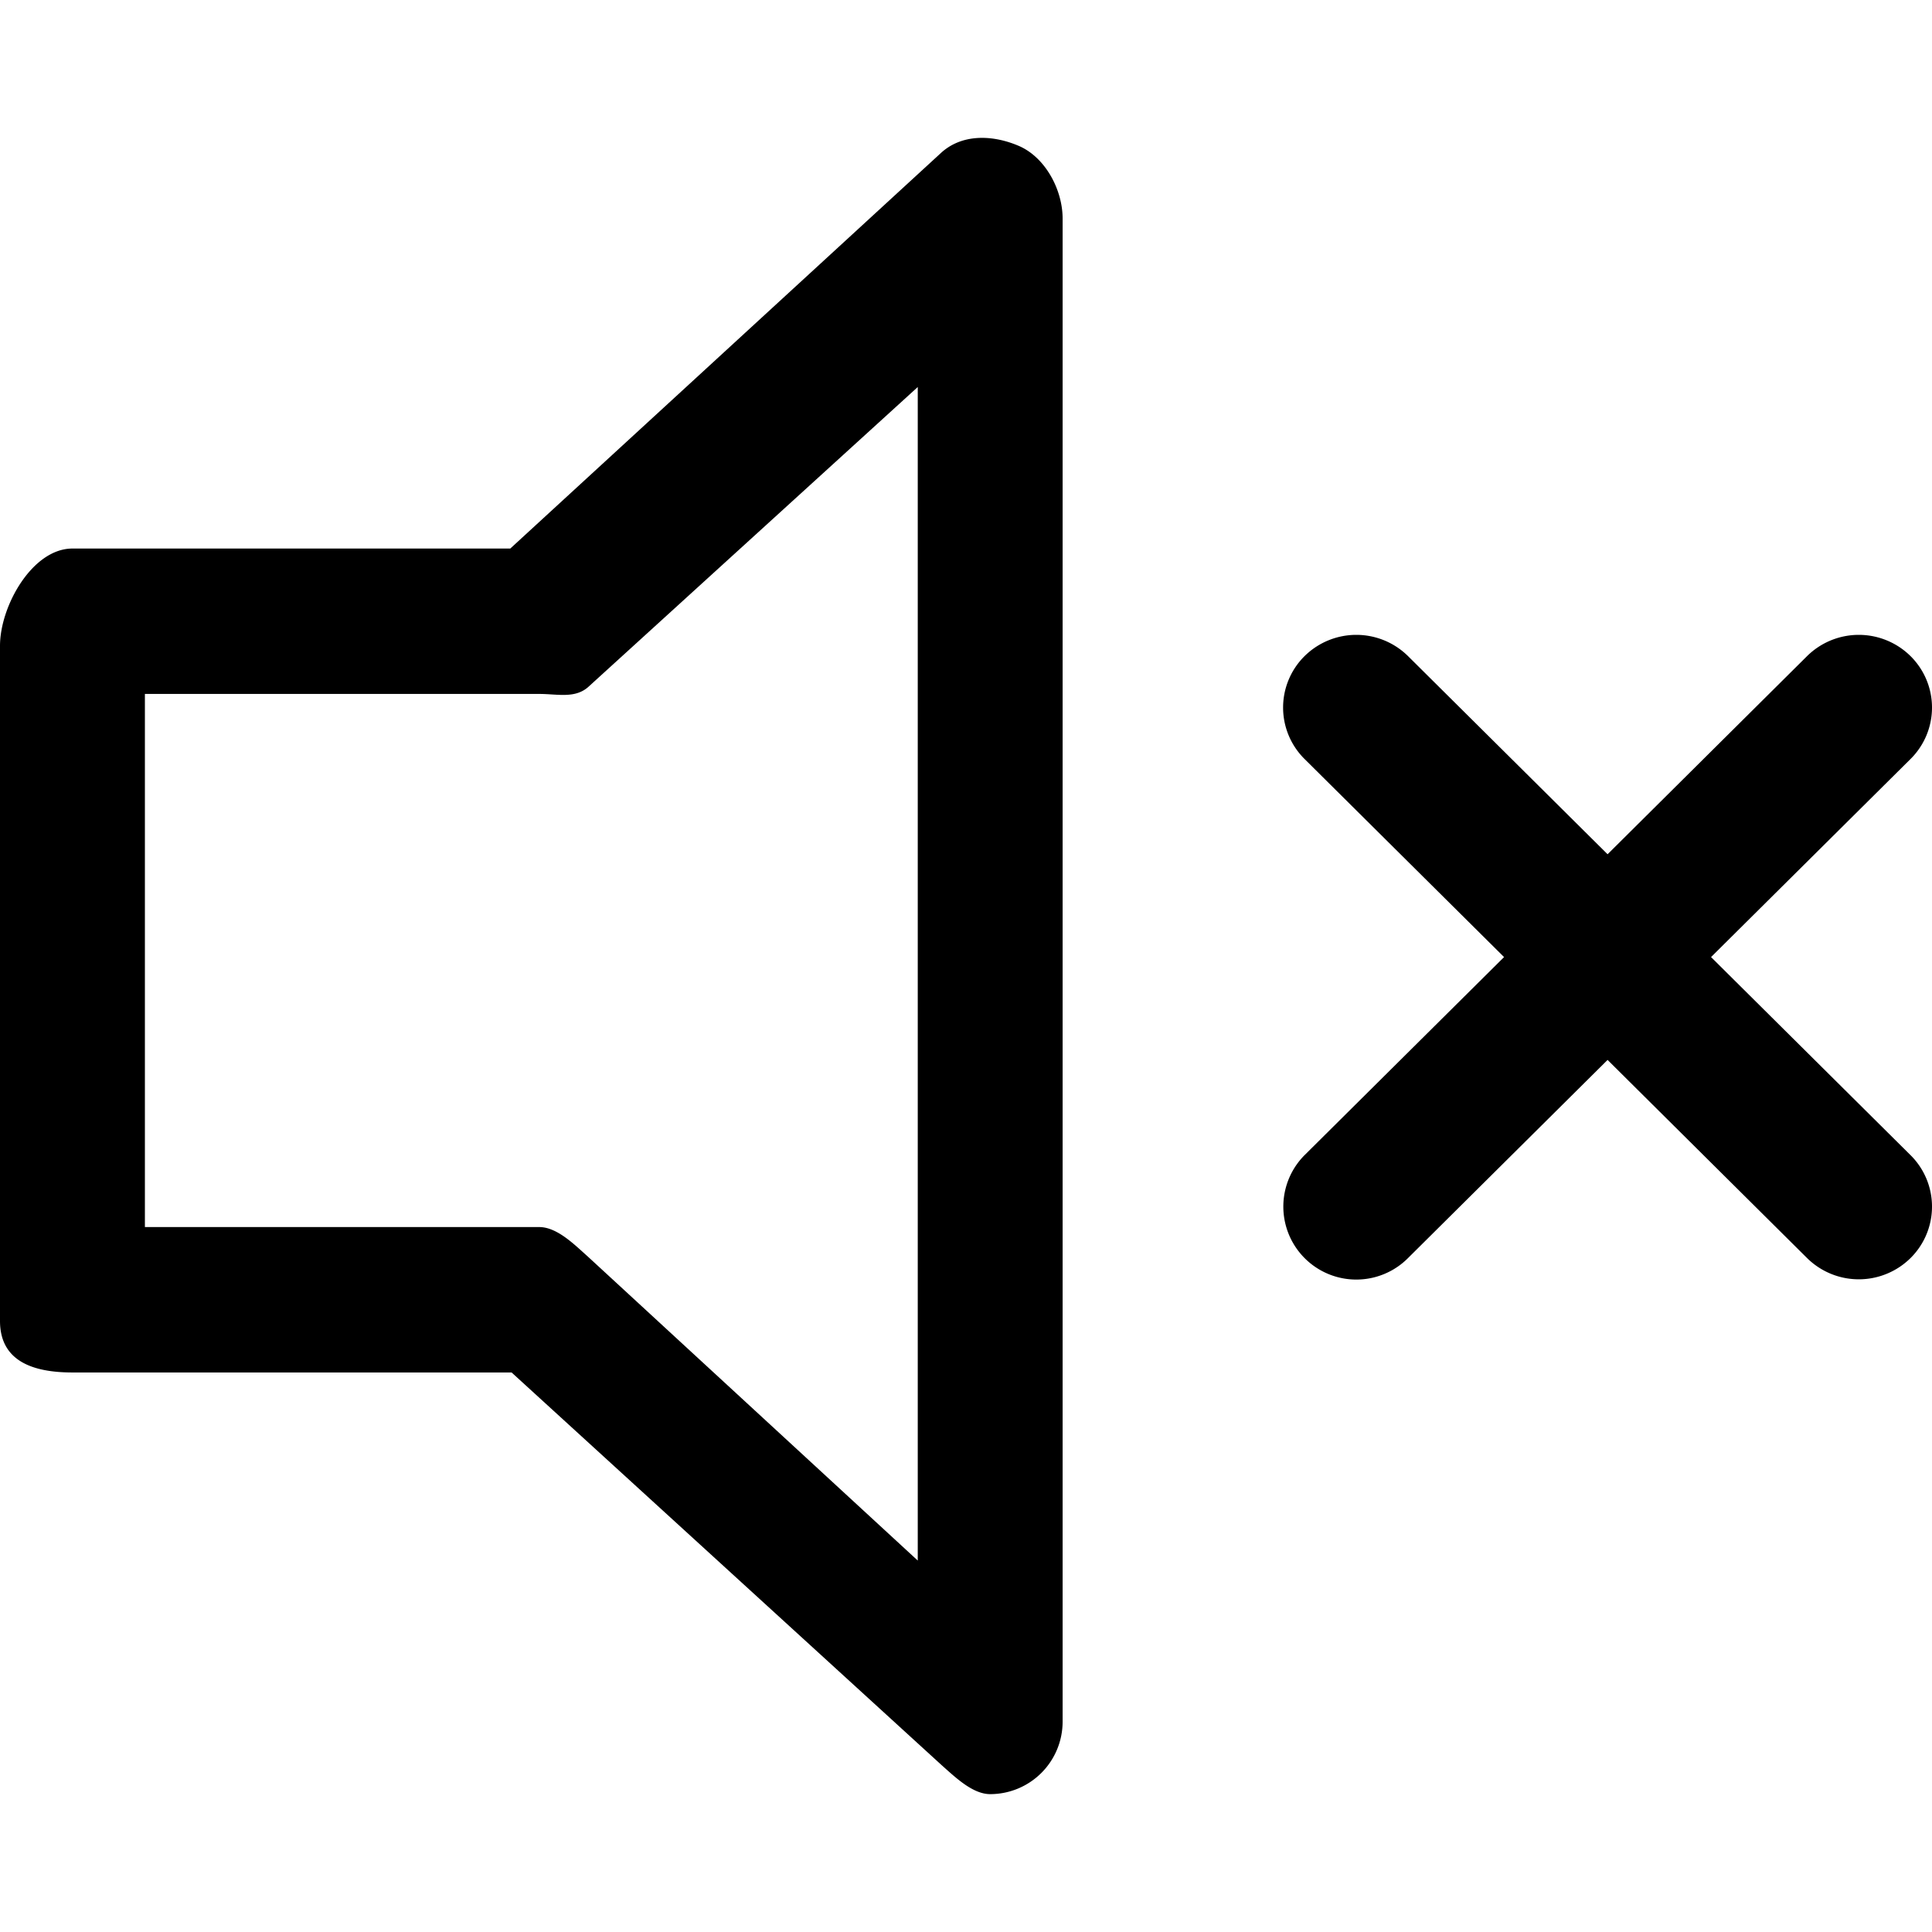 <svg xmlns="http://www.w3.org/2000/svg"  viewBox="0 0 1024 1024"
    fill="currentColor"><path
    d="M1012.64,612.27a38.37,38.37,0,0,1,0,54.51,39,39,0,0,1-54.87,0l-105.72-105-105.75,105a38.67,38.67,0,0,1-54.87-54.51l105.75-105-105.75-105a38.36,38.36,0,0,1,0-54.5,39,39,0,0,1,54.87,0l105.75,105,105.72-105a39,39,0,0,1,54.87,0,38.36,38.36,0,0,1,0,54.5l-105.75,105ZM524.82,950.93c-9.26,0-18.38-8.84-25.56-15.21L271.16,727.44H38.38C17.18,727.44,0,721.29,0,700.12V342.34c0-21.17,17.18-51.6,38.38-51.6H270.46L498.35,81.42c11.12-10.56,27.53-10.12,41.59-4.11s23.27,23.22,23.27,38.54V912.59a38.42,38.42,0,0,1-38.39,38.34ZM76.8,650.37h209c9.41,0,18.5,9.16,25.53,15.42l175.1,161.34v-622L312.22,363.71c-7.14,6.77-16.59,4.09-26.44,4.09H76.8Z"

  /></svg>
